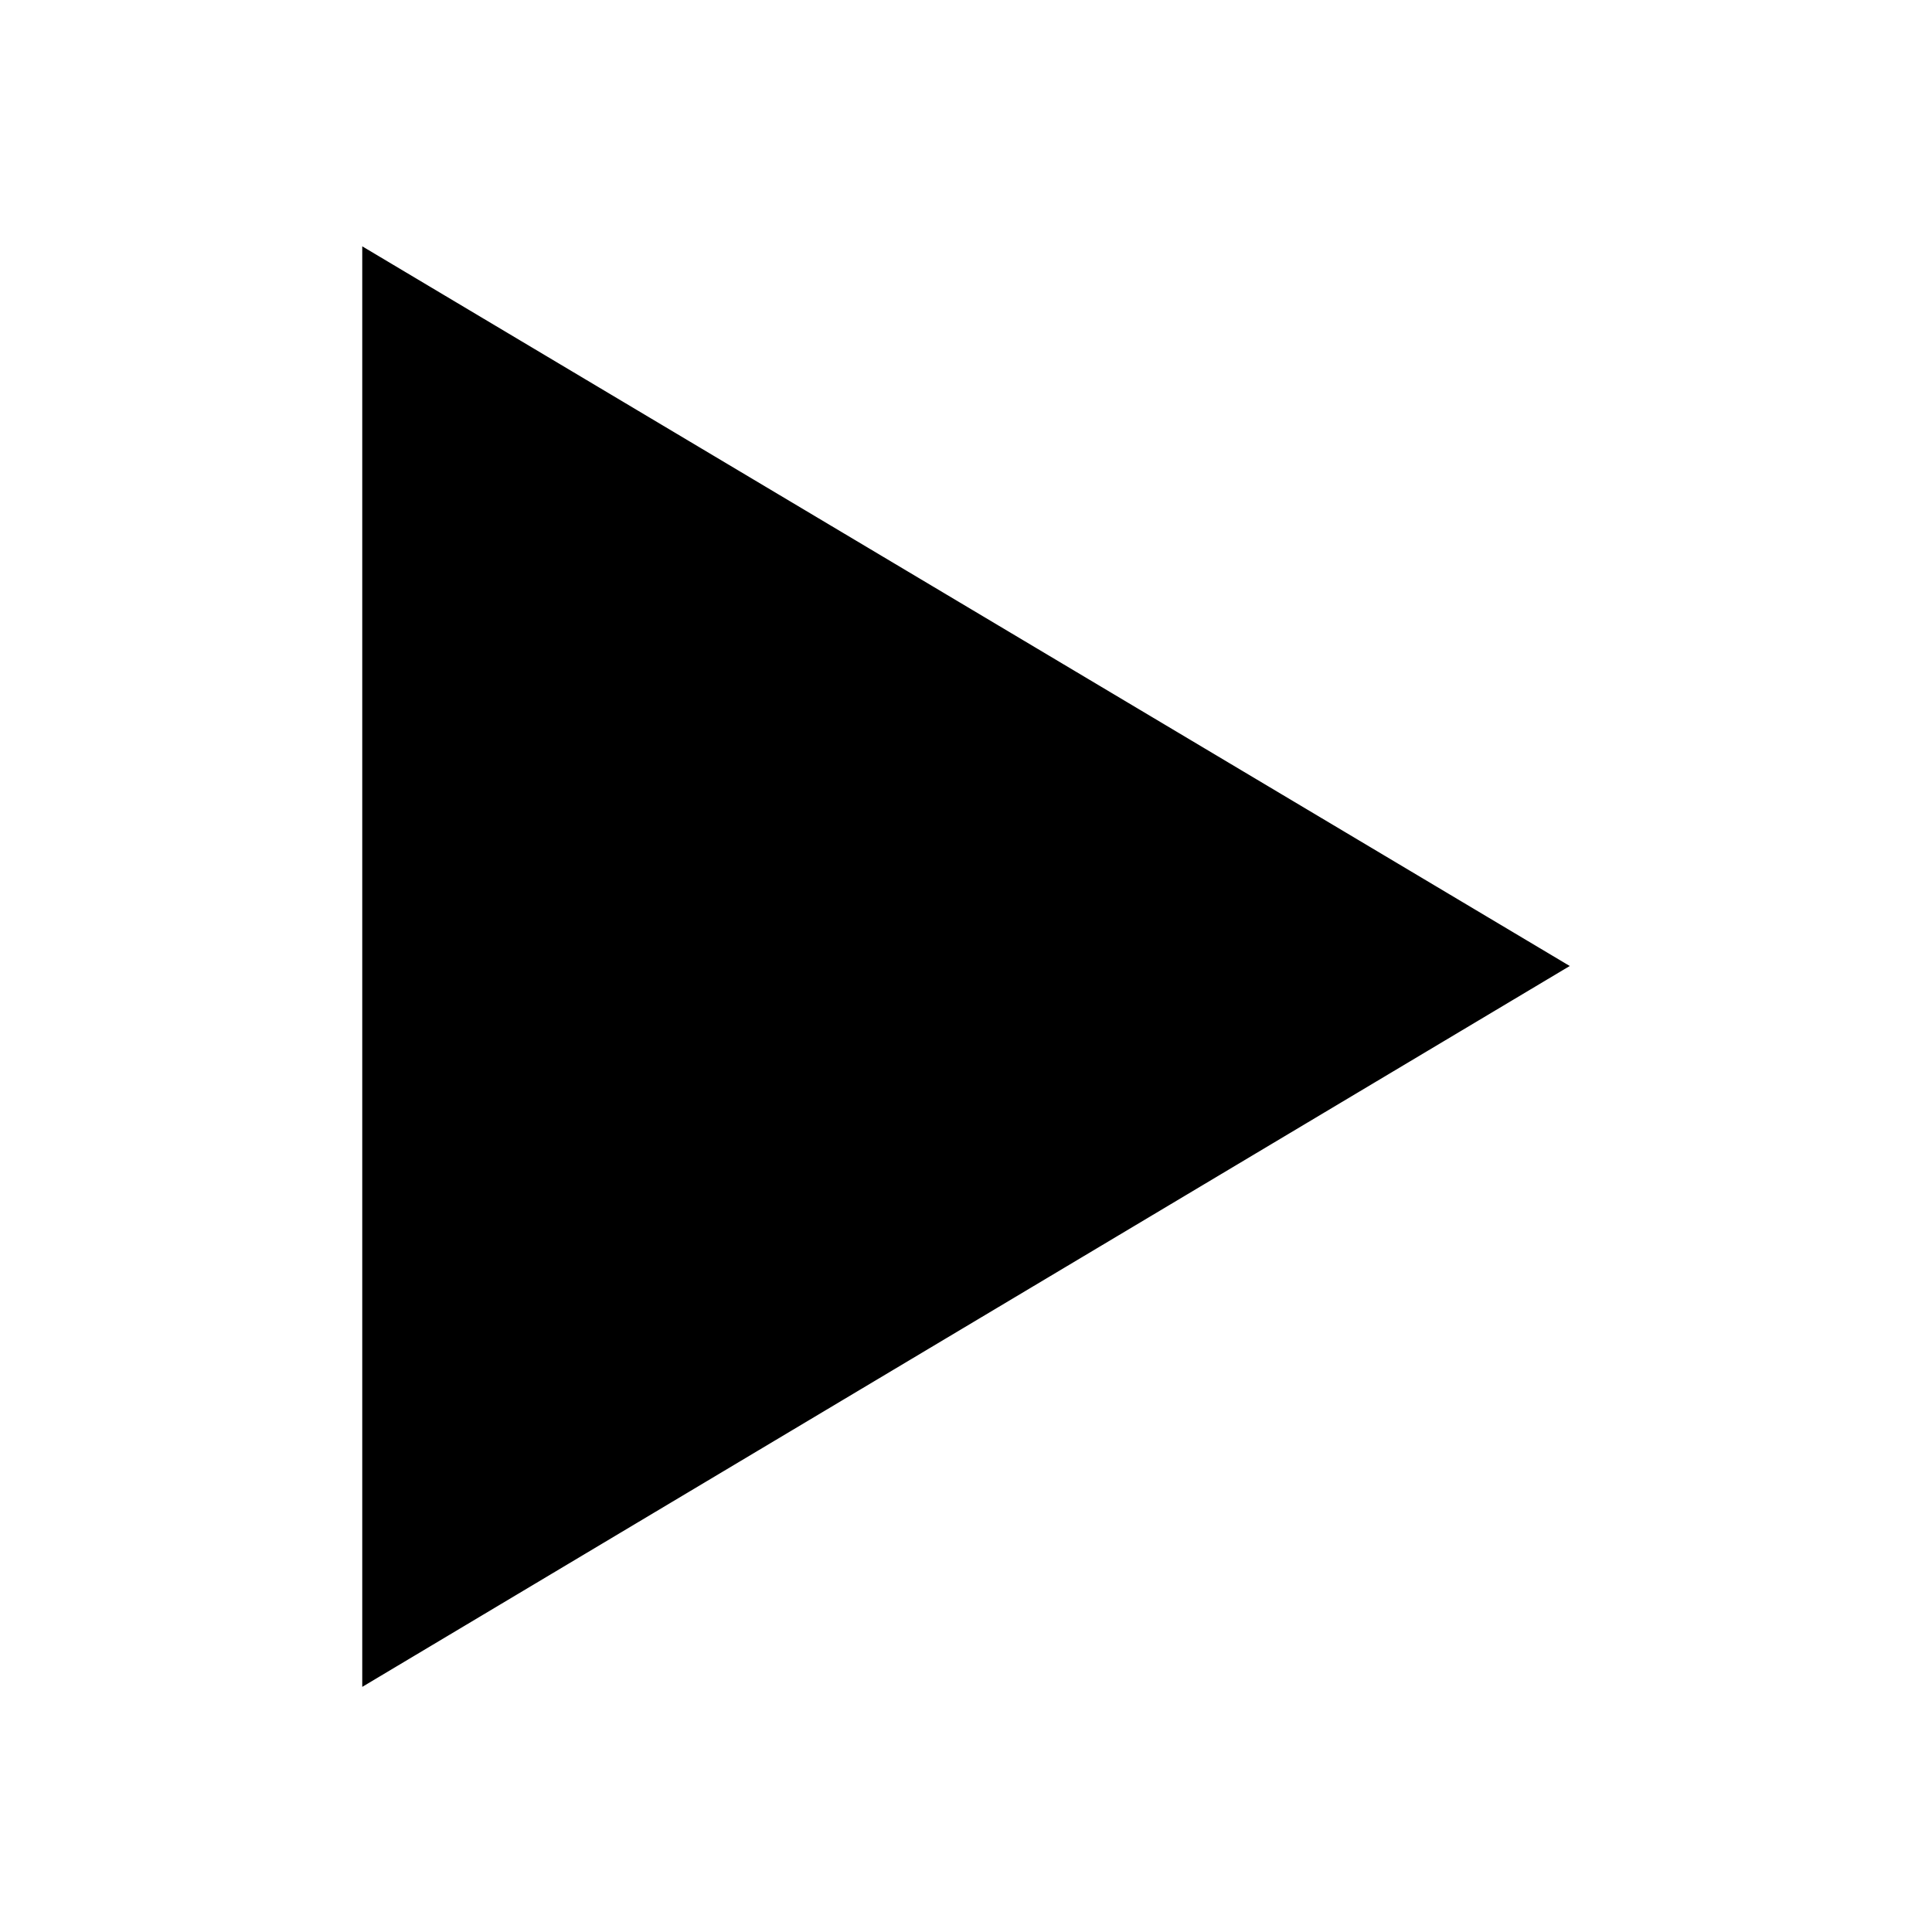 <svg
  xmlns="http://www.w3.org/2000/svg"
  xmlns:xlink="http://www.w3.org/1999/xlink"
  viewBox="0 0 1024 1024"
  version="1.1"
>
<g id="surface1">
<path
      fill="currentColor"
      d="M 192 130.559 L 192 894.078 L 832 512 Z M 192 130.559 "
    />
</g>
</svg>
